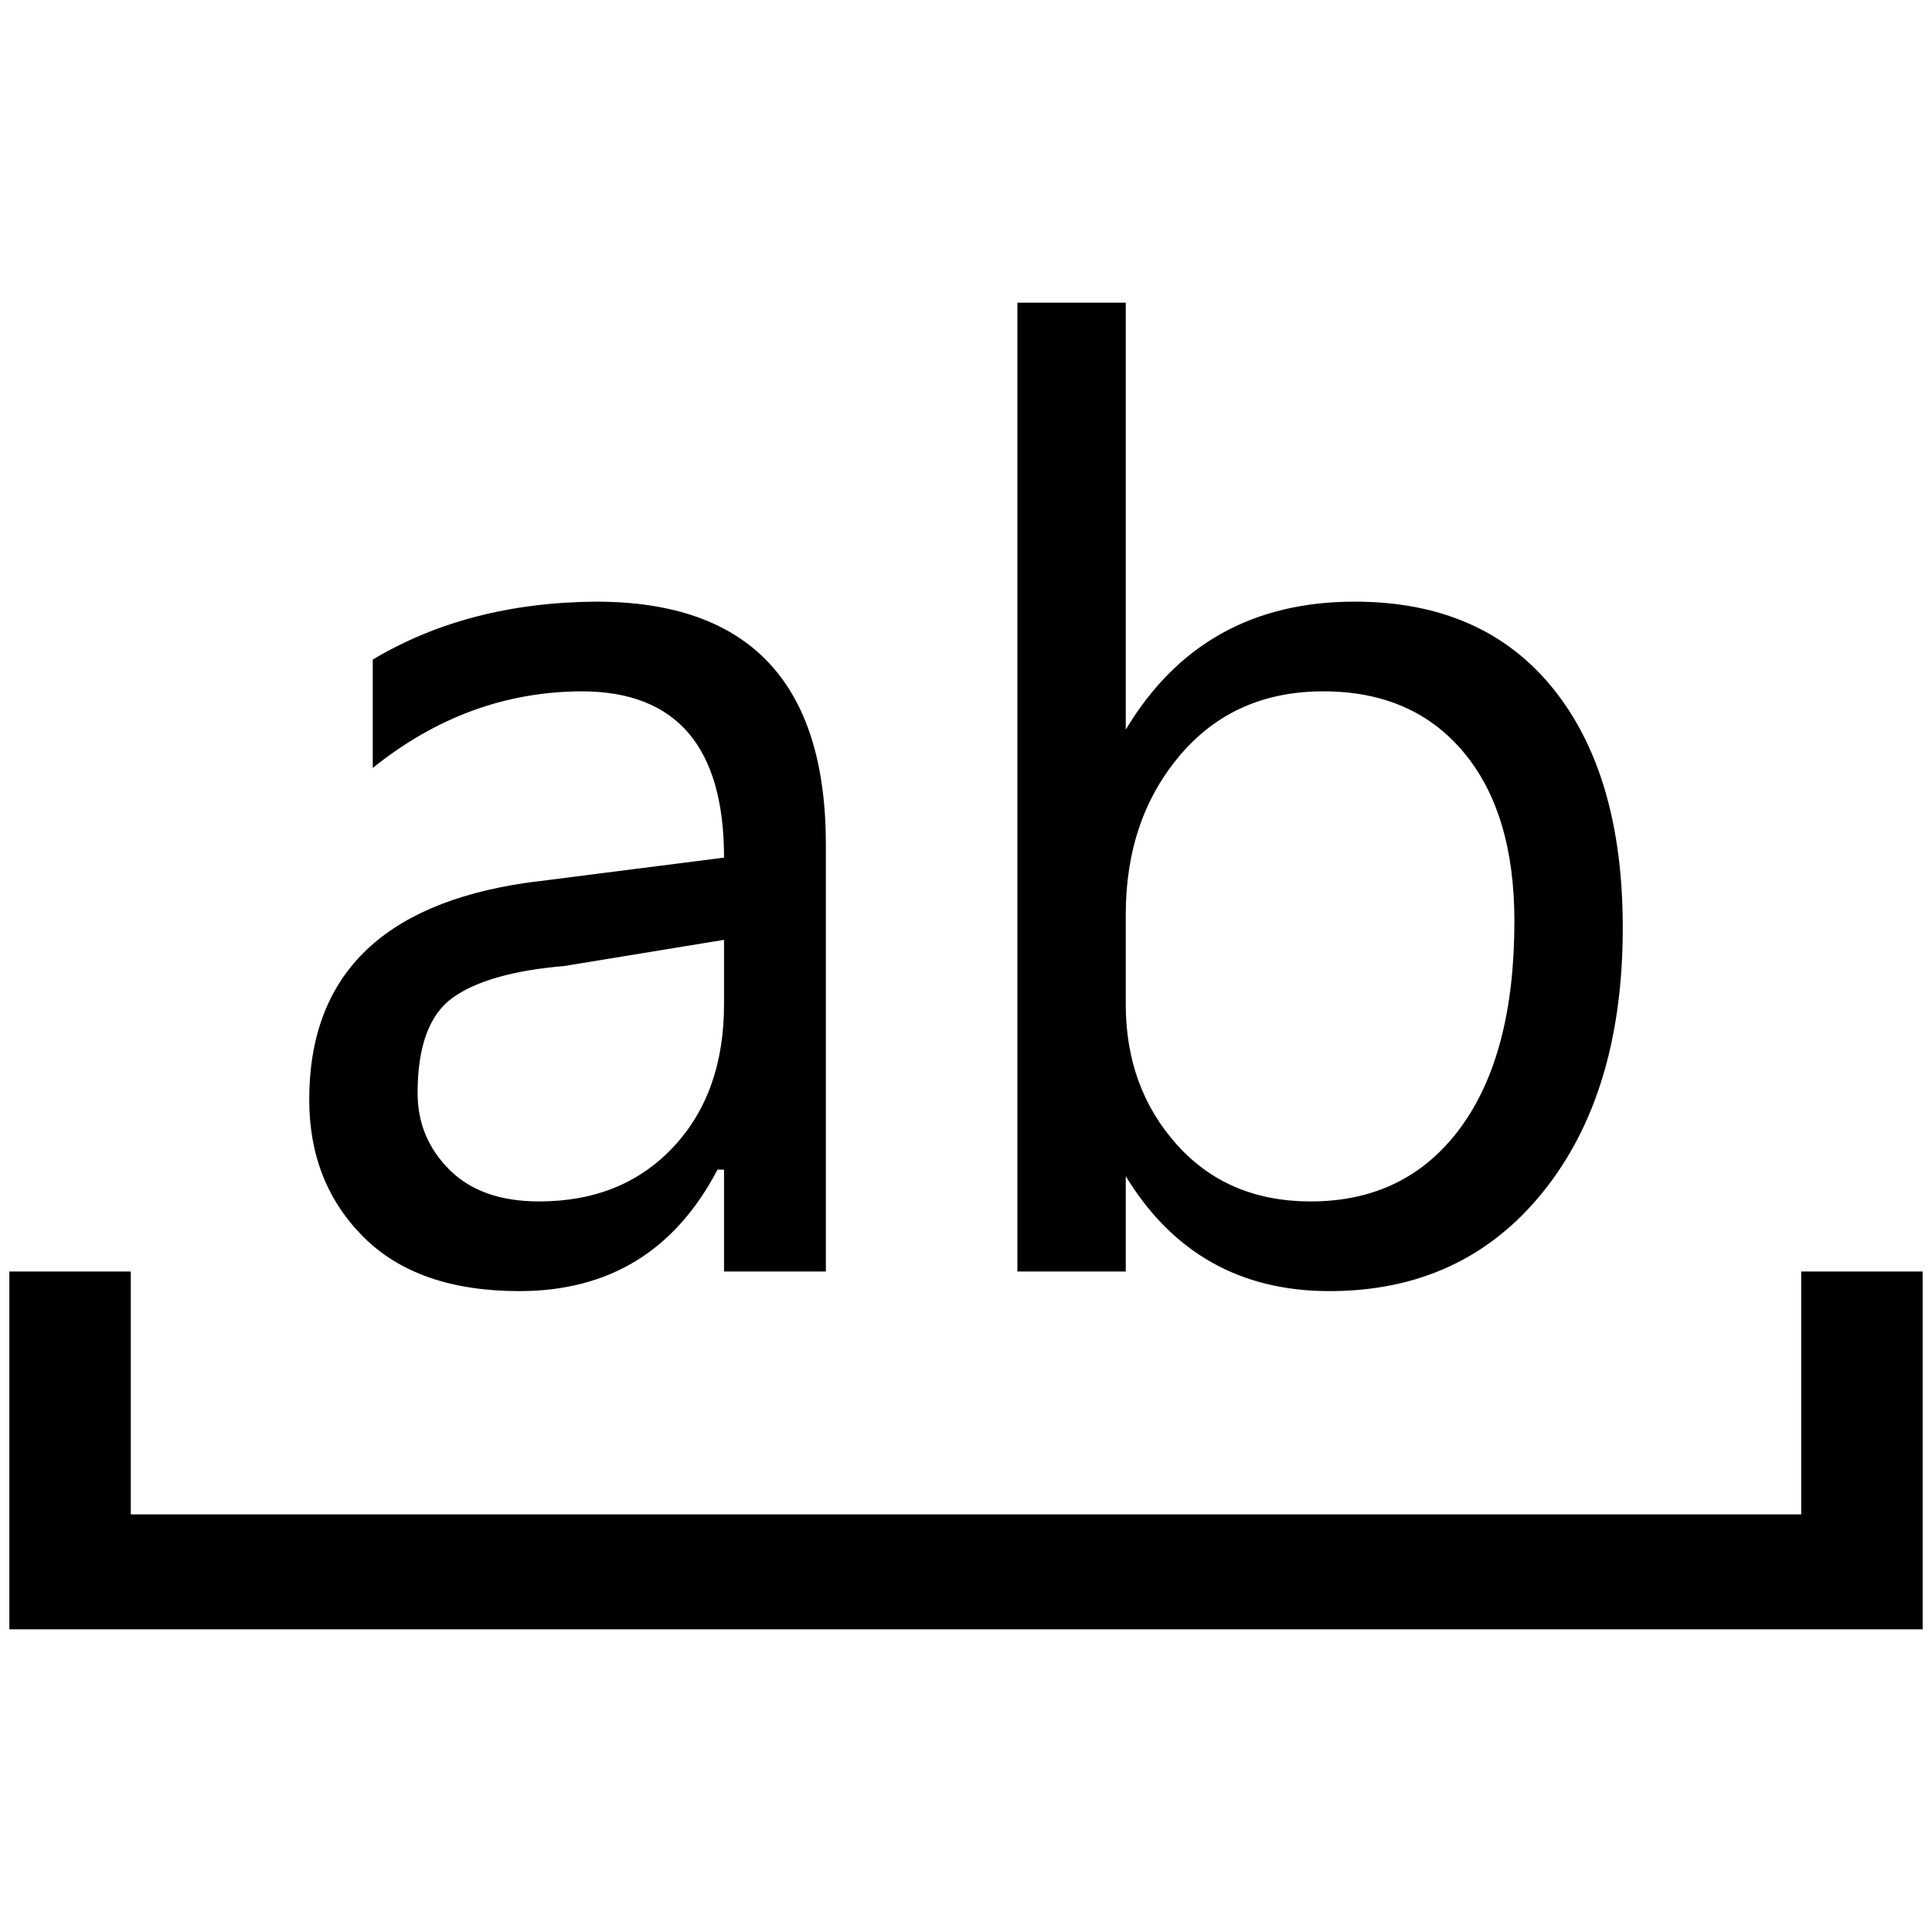 <?xml version="1.0" standalone="no"?>
<!DOCTYPE svg PUBLIC "-//W3C//DTD SVG 1.1//EN" "http://www.w3.org/Graphics/SVG/1.1/DTD/svg11.dtd" >
<svg xmlns="http://www.w3.org/2000/svg" xmlns:xlink="http://www.w3.org/1999/xlink" version="1.1" width="2048" height="2048" viewBox="-10 0 2068 2048">
   <path fill="currentColor"
d="M0 1351h130v260h1788v-260h130v383h-2048v-383zM874 1351h-109v-109h-7q-68 130 -212 130q-109 0 -167 -58t-58 -147q0 -198 232 -232l212 -27q0 -177 -151 -178q-123 0 -225 82v-116q102 -61 239 -62q246 0 246 260v457zM765 996l-171 28q-82 7 -119.5 34t-37.5 102
q0 48 34 82t96 34q89 0 143.5 -58t54.5 -153v-69zM1195 1249v102h-116v-1037h116v457q82 -137 245 -137q137 0 212 92.5t75 256.5q0 177 -85.5 283t-228.5 106t-218 -123zM1195 969v96q0 89 54.5 150t143.5 61q102 0 160 -78.5t58 -221.5q0 -116 -54.5 -181t-150 -65
t-153.5 68.5t-58 170.5z" />
</svg>

